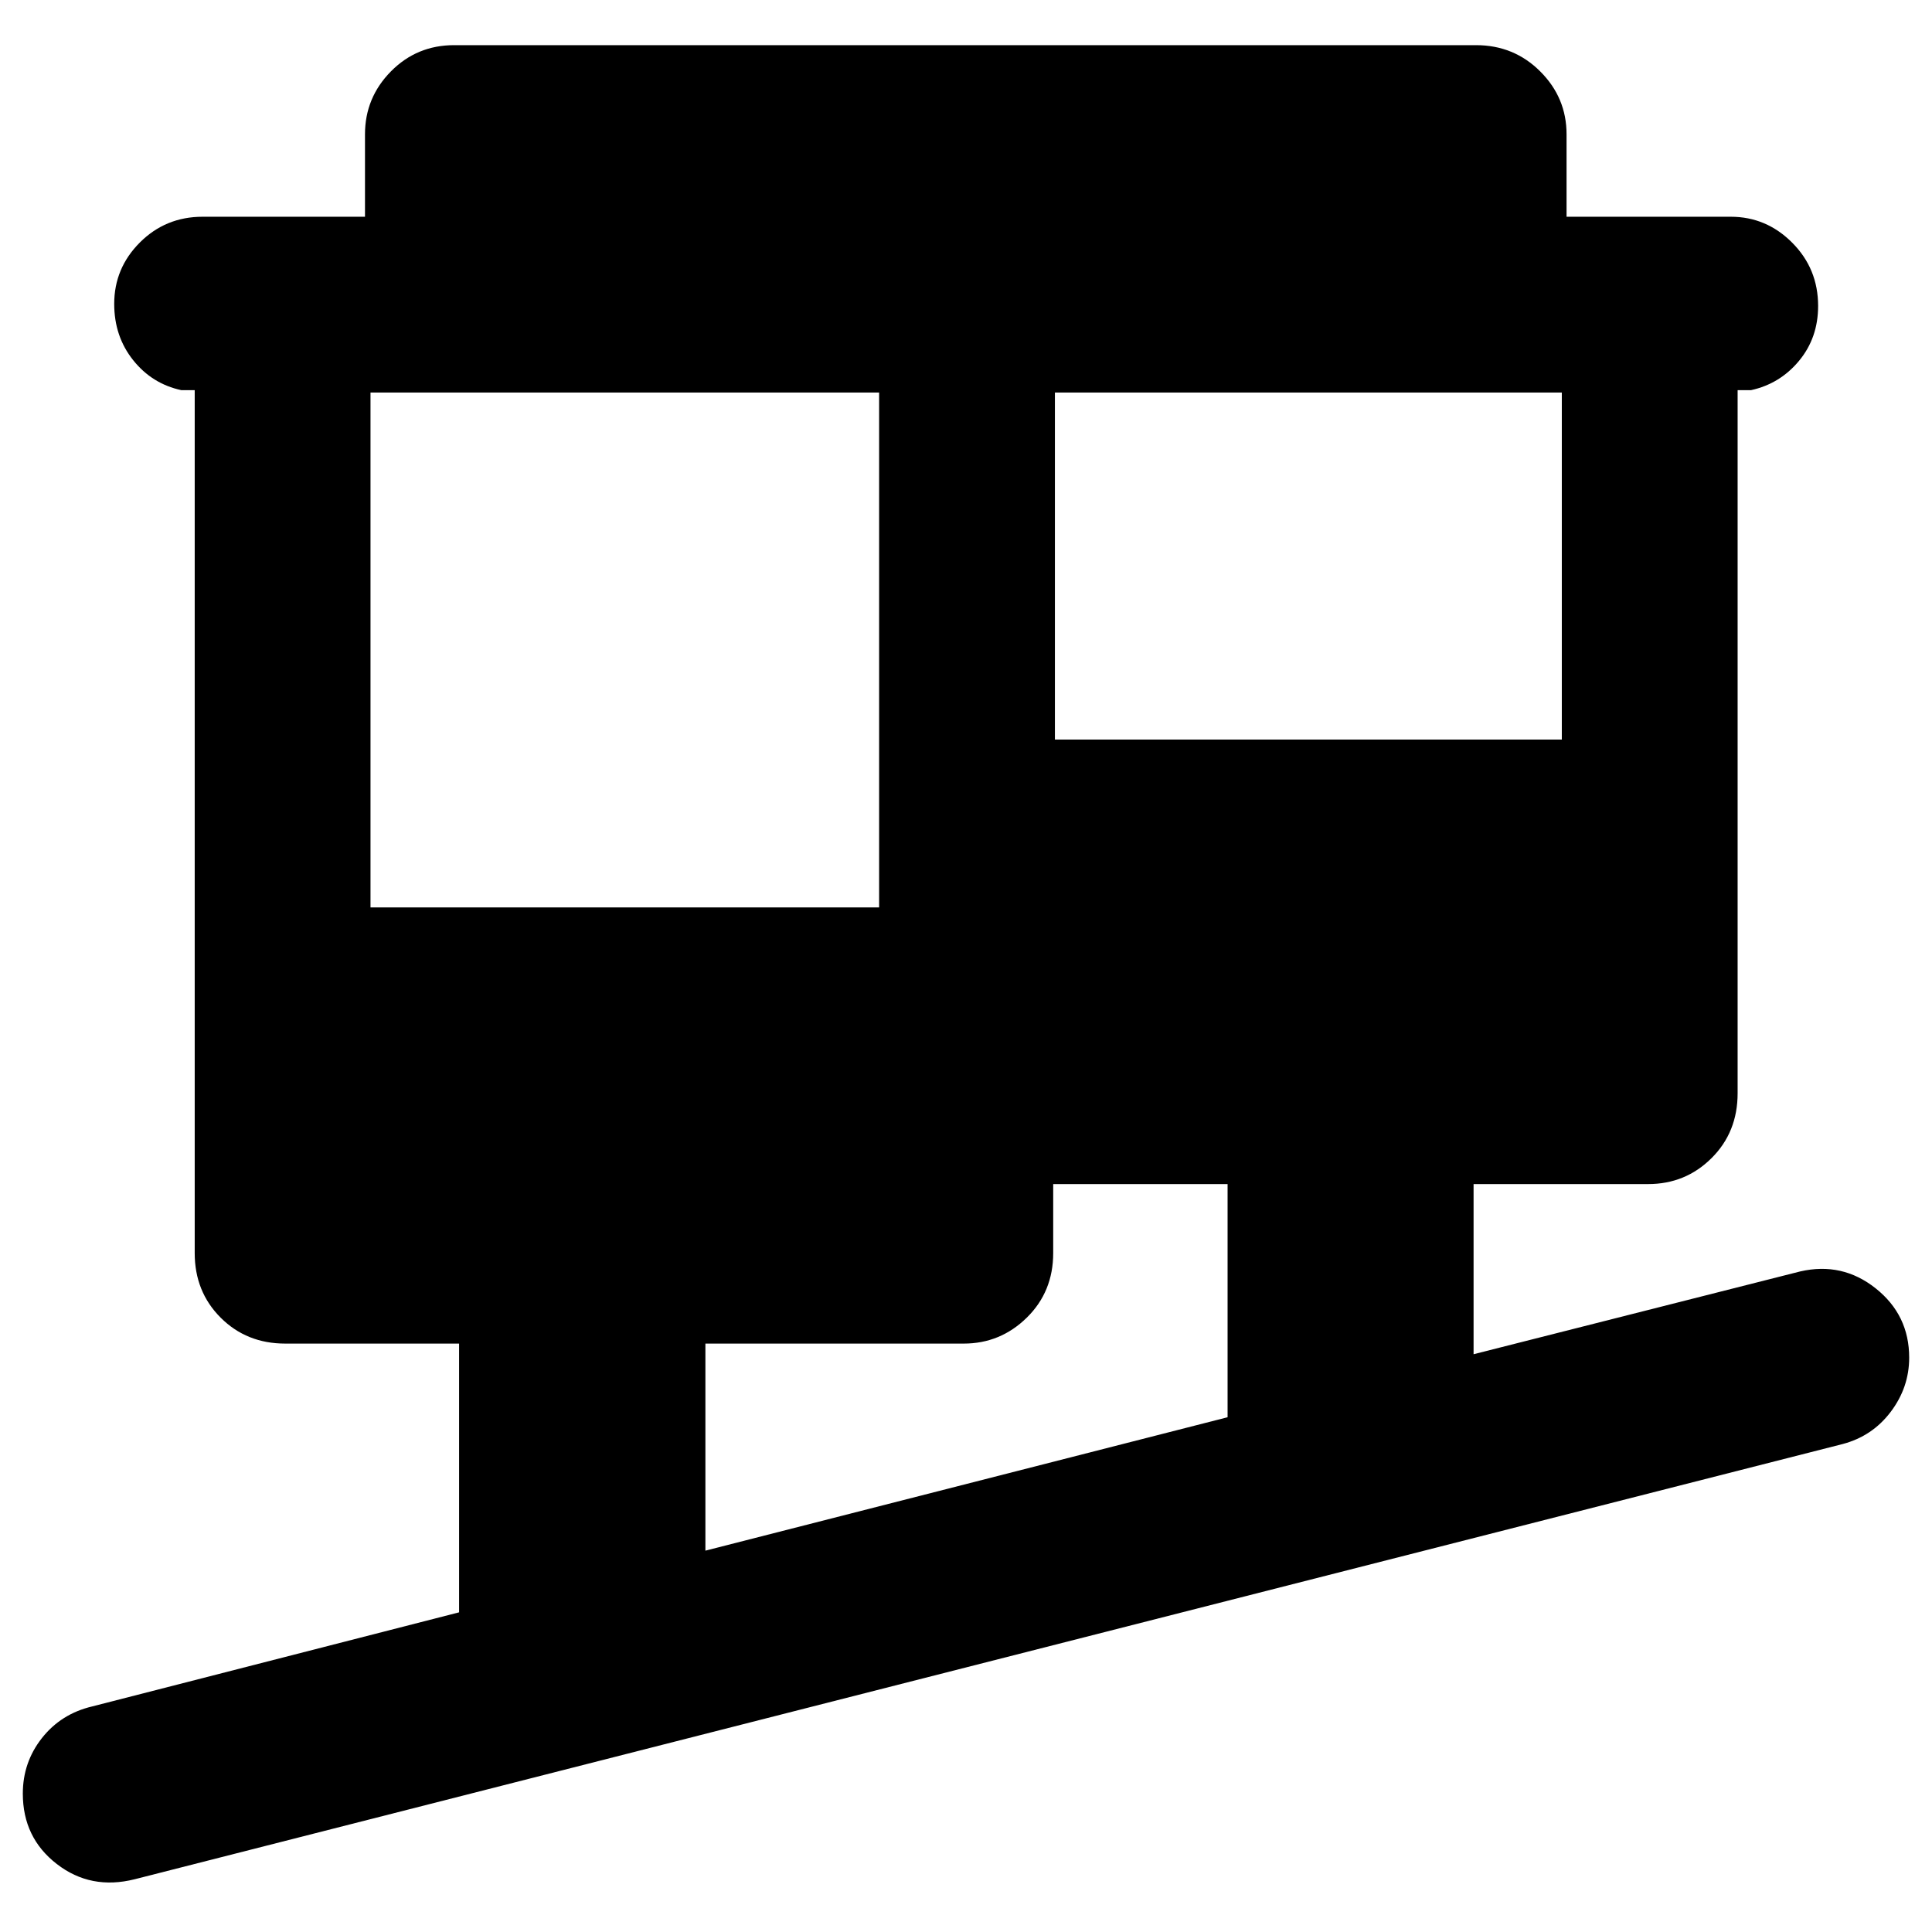 <svg xmlns="http://www.w3.org/2000/svg" height="40" viewBox="0 -960 960 960" width="40"><path d="M66.96-26.22q-21.87 5.5-38.74-7.57-16.88-13.06-16.88-34.97 0-15.55 9.48-27.59 9.48-12.05 24.93-15.72l182.37-46.77v-133.54h-86.4q-19.19 0-32.08-12.88-12.89-12.89-12.89-32.08v-428.79h-6.66q-14.57-3.16-23.95-14.94-9.39-11.79-9.39-27.93 0-17.78 12.78-30.54 12.78-12.76 31.15-12.76h80.68v-40.96q0-18.2 12.87-31.25 12.88-13.05 31.42-13.05h507.79q18.82 0 31.89 13.05 13.08 13.05 13.08 31.25v40.96h81.58q17.72 0 30.57 12.92 12.85 12.92 12.85 31.41 0 15.82-9.47 27.25-9.46 11.43-23.87 14.59h-6.66v349.37q0 19.35-12.96 32.23-12.96 12.89-31.5 12.89h-86.74v84.55l162.26-41.13q20.93-4.82 37.56 8.41 16.63 13.23 16.63 34.42 0 14.76-9.15 26.89-9.14 12.13-23.92 16.04L66.96-26.22Zm283.55-163.27 259.47-66.29v-115.86h-86.65v34.3q0 19.19-13.13 32.08-13.13 12.88-31.33 12.88H350.51v102.89ZM184.1-509.12h252.73v-255.84H184.1v255.84Zm340.08-83.4h251.88v-172.44H524.18v172.44Z"/></svg>